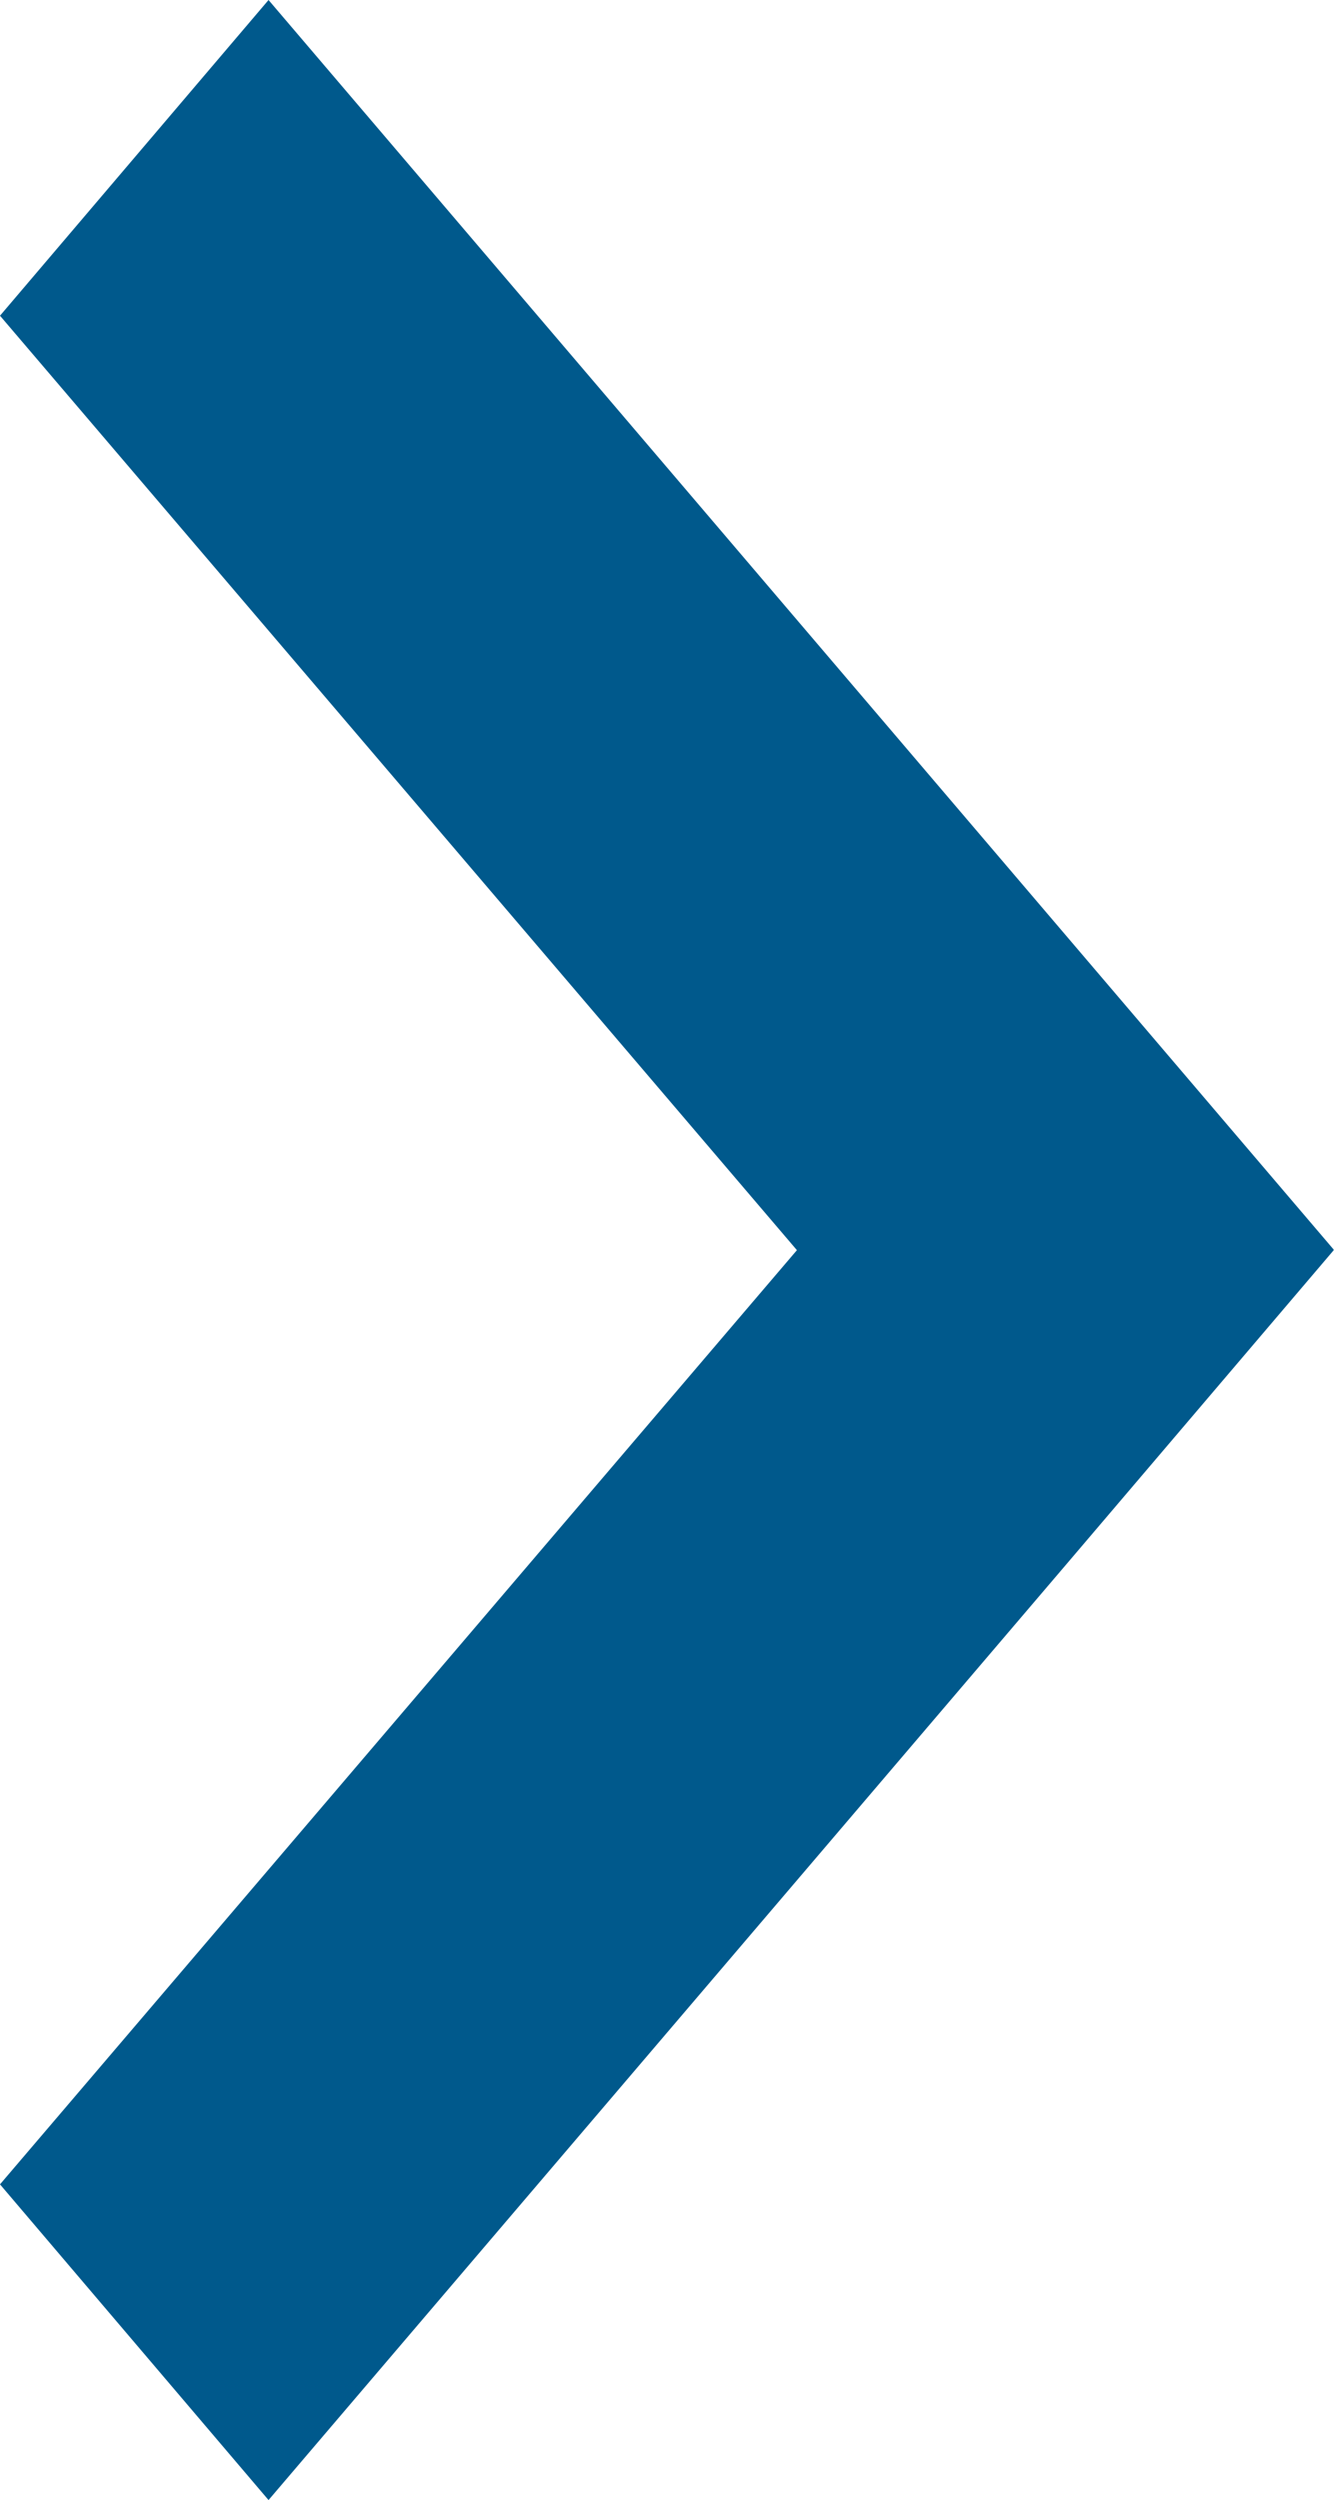 <?xml version="1.0" encoding="utf-8"?>
<!-- Generator: Adobe Illustrator 16.0.0, SVG Export Plug-In . SVG Version: 6.00 Build 0)  -->
<!DOCTYPE svg PUBLIC "-//W3C//DTD SVG 1.1//EN" "http://www.w3.org/Graphics/SVG/1.1/DTD/svg11.dtd">
<svg version="1.1" id="Layer_1" xmlns="http://www.w3.org/2000/svg" xmlns:xlink="http://www.w3.org/1999/xlink" x="0px" y="0px"
	 width="5.057px" height="9.471px" viewBox="0 0 5.057 9.471" enable-background="new 0 0 5.057 9.471" xml:space="preserve">
<polygon fill="#00598C" points="5.055,4.735 5.056,4.734 1.018,0 0,1.196 3.021,4.736 0,8.275 1.018,9.471 4.039,5.93 5.056,4.736 
	"/>
</svg>
